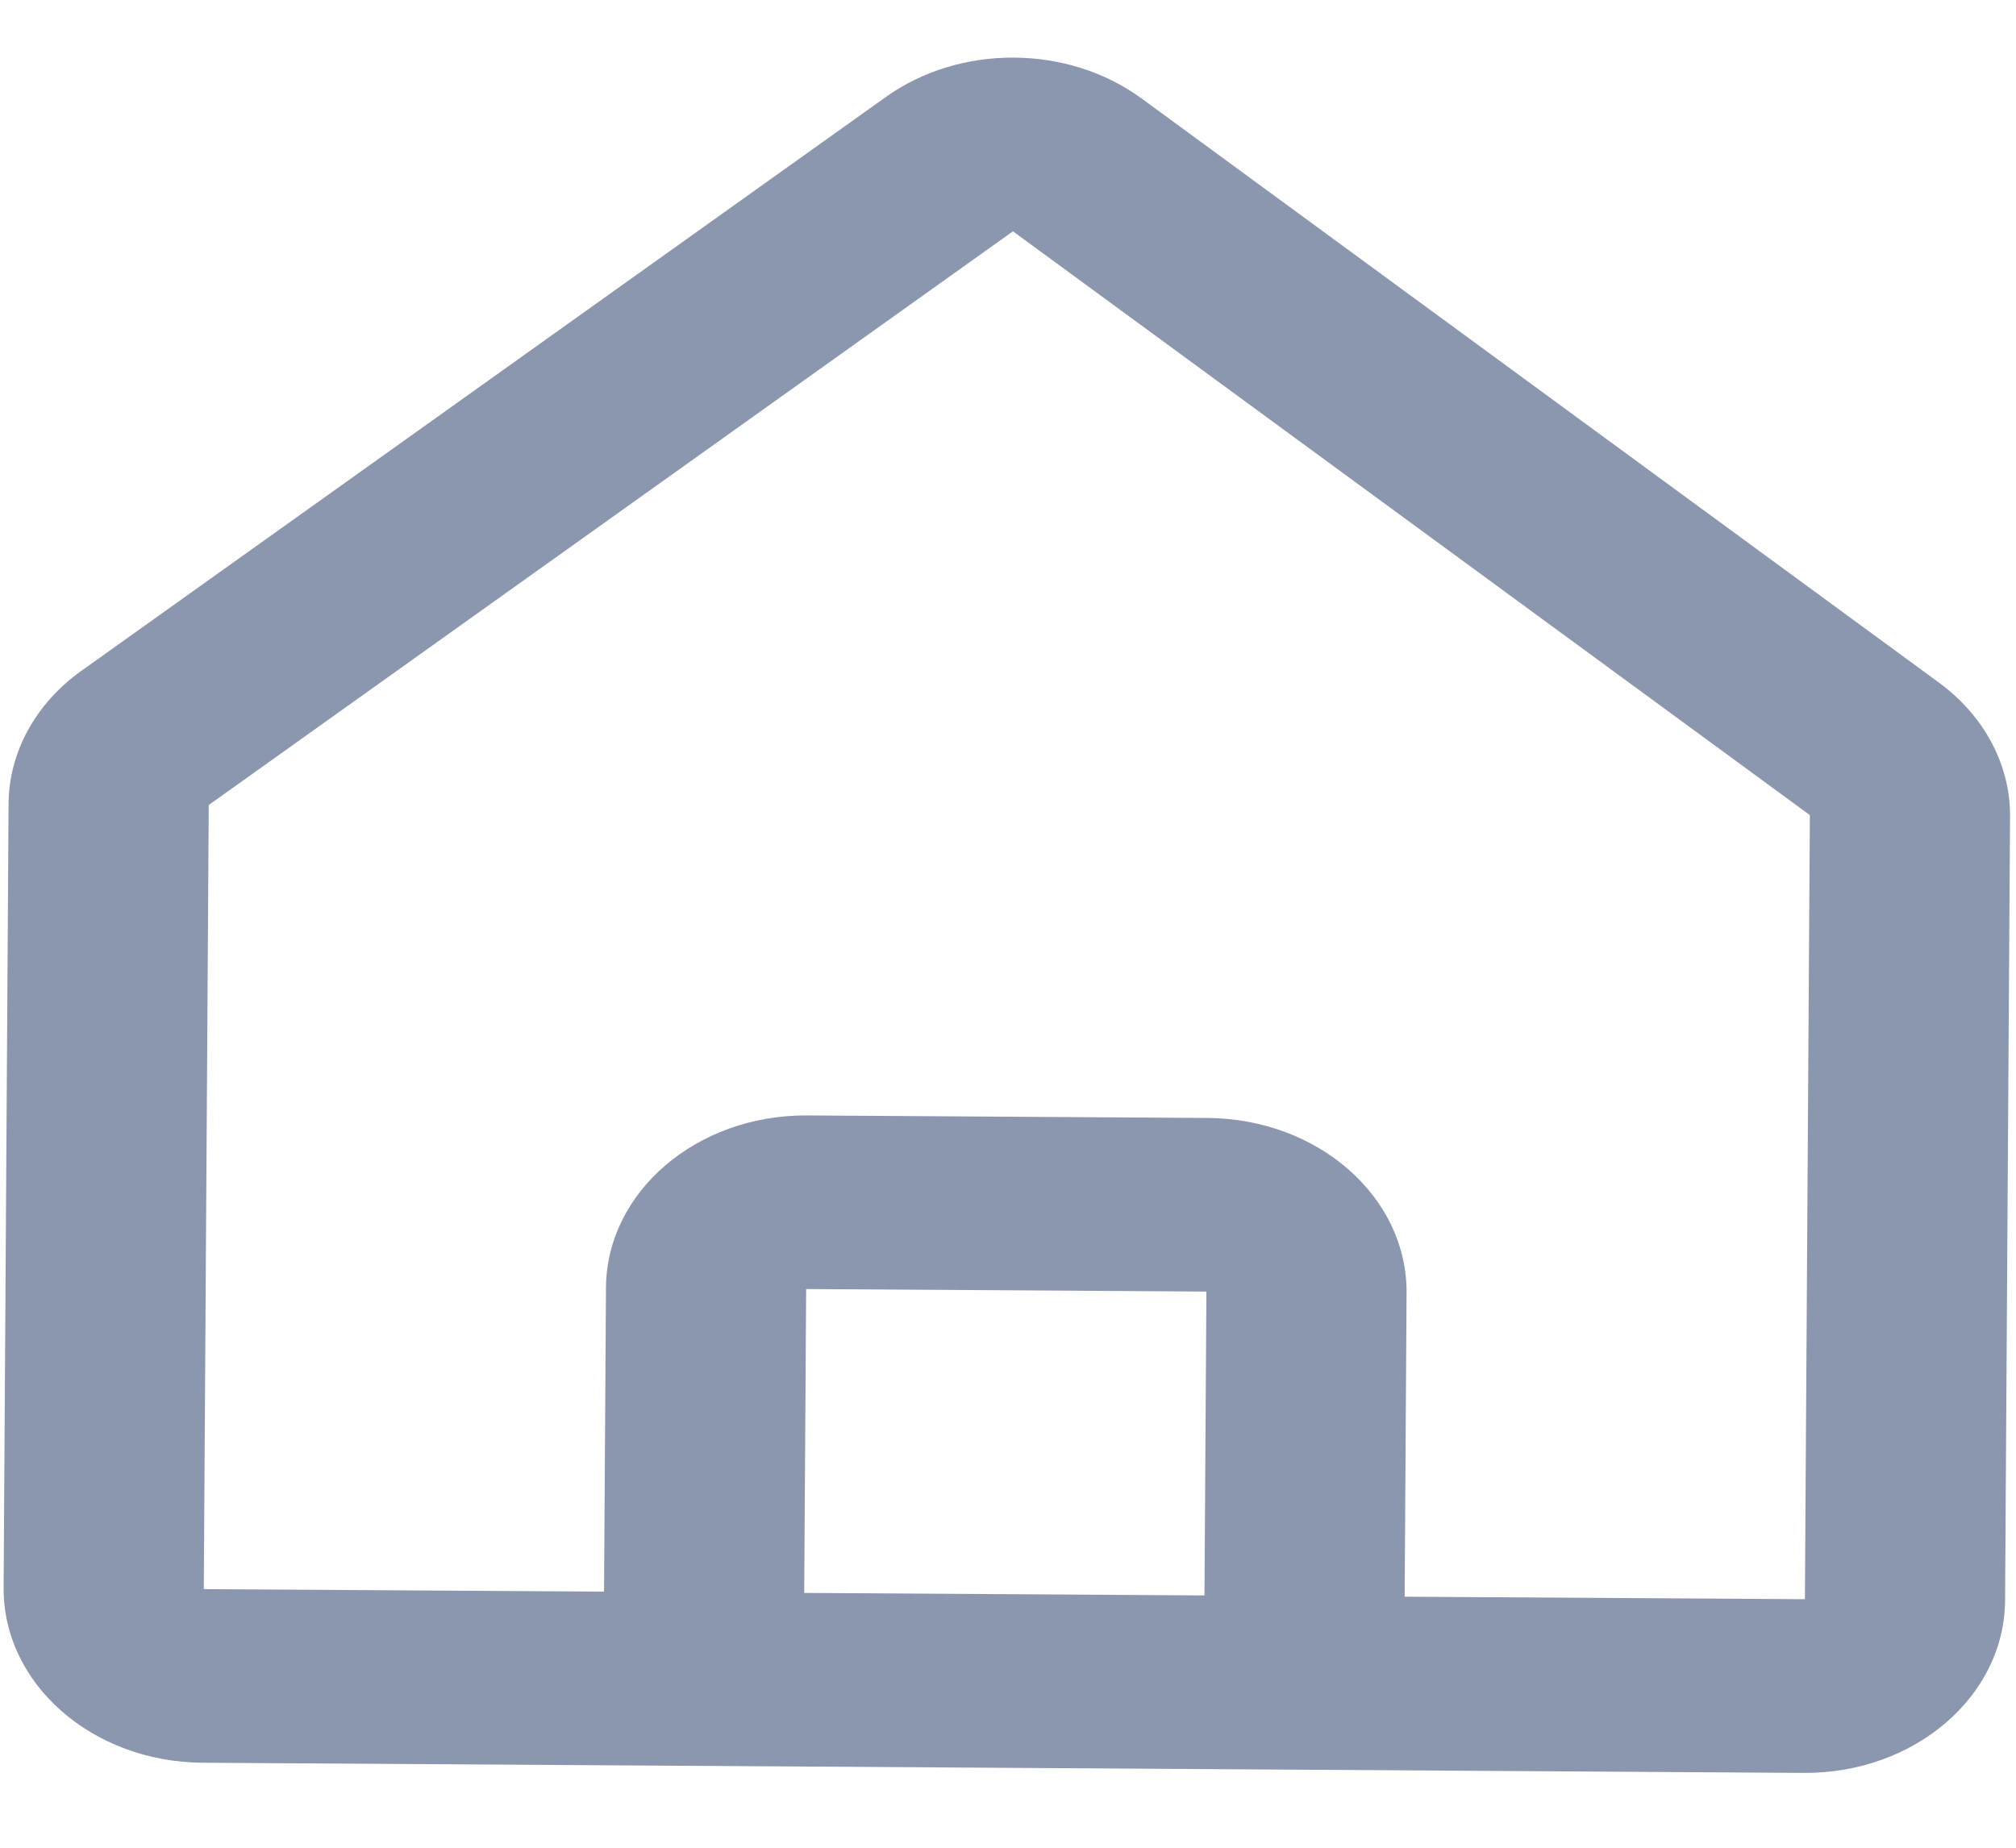 <svg width="24" height="22" viewBox="0 0 24 22" fill="none" xmlns="http://www.w3.org/2000/svg">
<path fill-rule="evenodd" clip-rule="evenodd" d="M10.544 1.156C11.431 0.522 12.715 0.53 13.594 1.175L23.082 8.127C23.622 8.523 23.933 9.107 23.929 9.72L23.87 19.056C23.863 20.198 22.79 21.117 21.474 21.109L2.413 20.988C1.097 20.98 0.036 20.048 0.043 18.906L0.102 9.57C0.106 8.956 0.424 8.376 0.969 7.987L10.544 1.156ZM12.059 2.754L2.485 9.585L2.426 18.921L7.191 18.951L7.214 15.333C7.221 14.191 8.294 13.272 9.61 13.281L14.375 13.311C15.691 13.319 16.752 14.251 16.745 15.393L16.722 19.011L21.487 19.041L21.546 9.705L12.059 2.754ZM14.339 18.996L14.362 15.378L9.597 15.348L9.574 18.966L14.339 18.996Z" fill="#8B97AE"/>
</svg>

